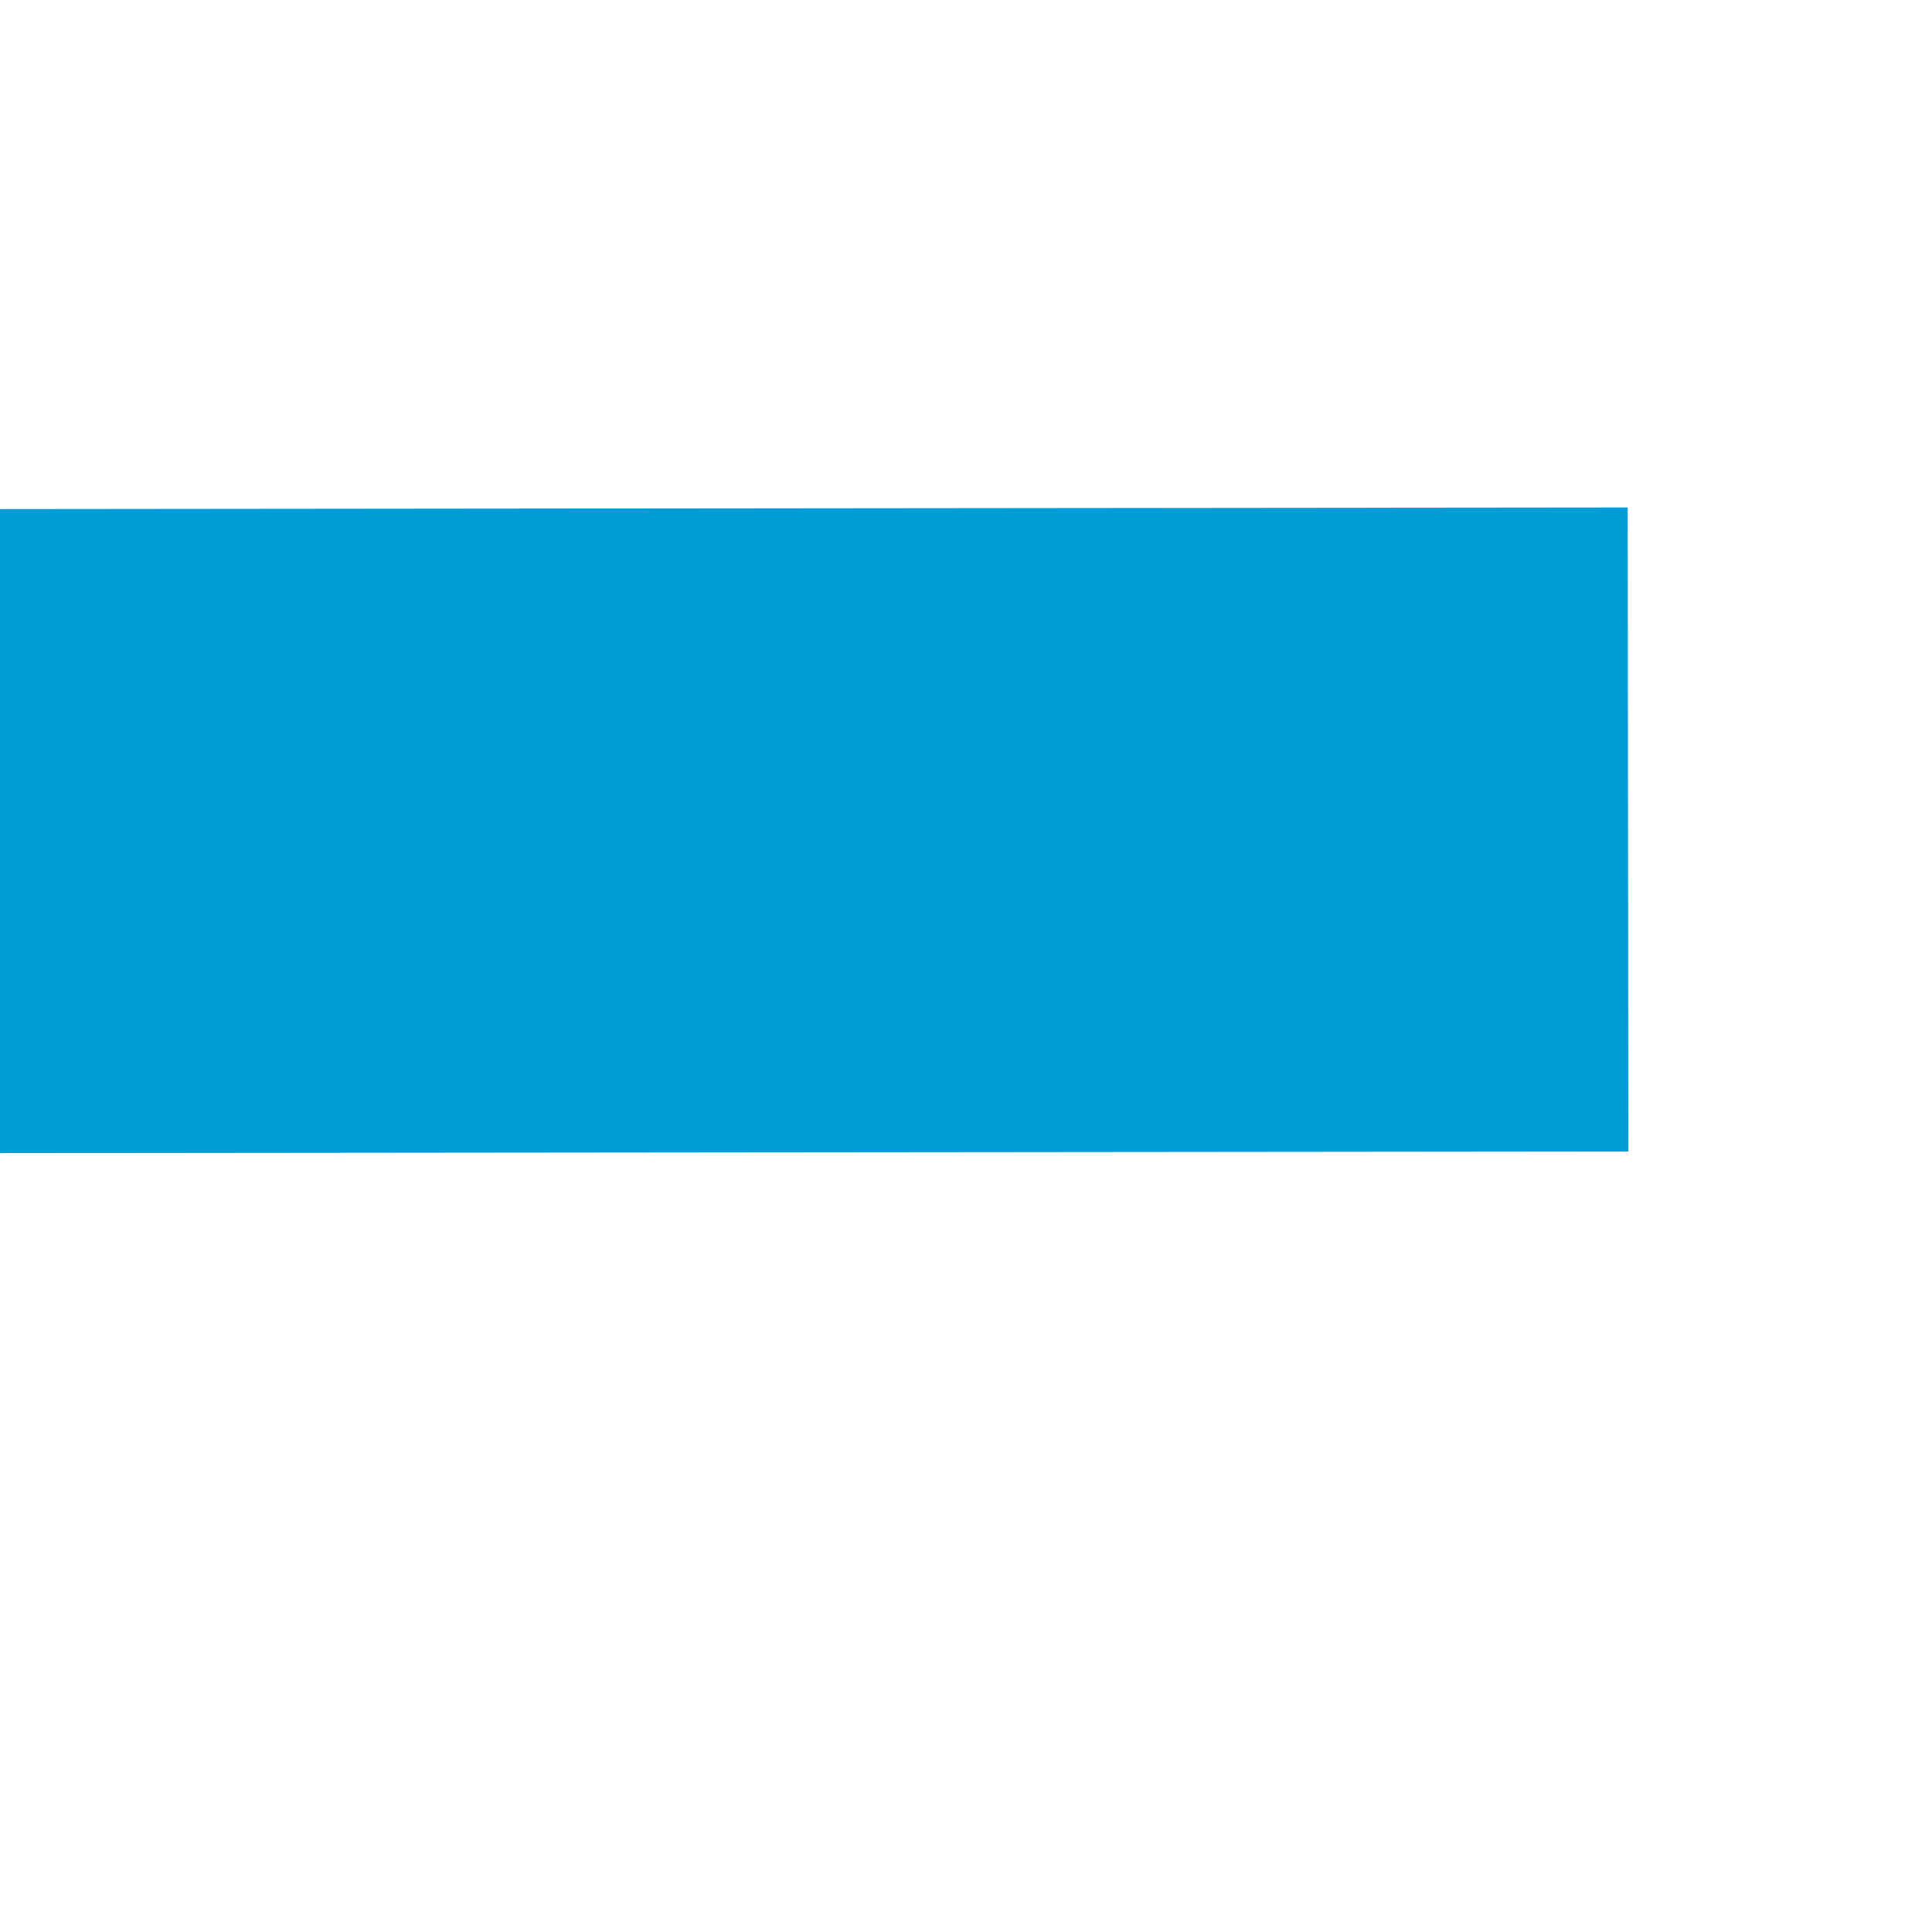 ﻿<?xml version="1.0" encoding="utf-8"?>
<svg version="1.1" xmlns:xlink="http://www.w3.org/1999/xlink" width="6px" height="6px" preserveAspectRatio="xMinYMid meet" viewBox="694 4359  6 4" xmlns="http://www.w3.org/2000/svg">
  <path d="M 690 4368.6  L 697 4361  L 690 4353.4  L 690 4368.6  Z " fill-rule="nonzero" fill="#009dd9" stroke="none" transform="matrix(-1 0.001 -0.001 -1 1059.417 8721.22 )" />
  <path d="M 356 4361  L 691 4361  " stroke-width="2" stroke="#009dd9" fill="none" transform="matrix(-1 0.001 -0.001 -1 1059.417 8721.22 )" />
</svg>